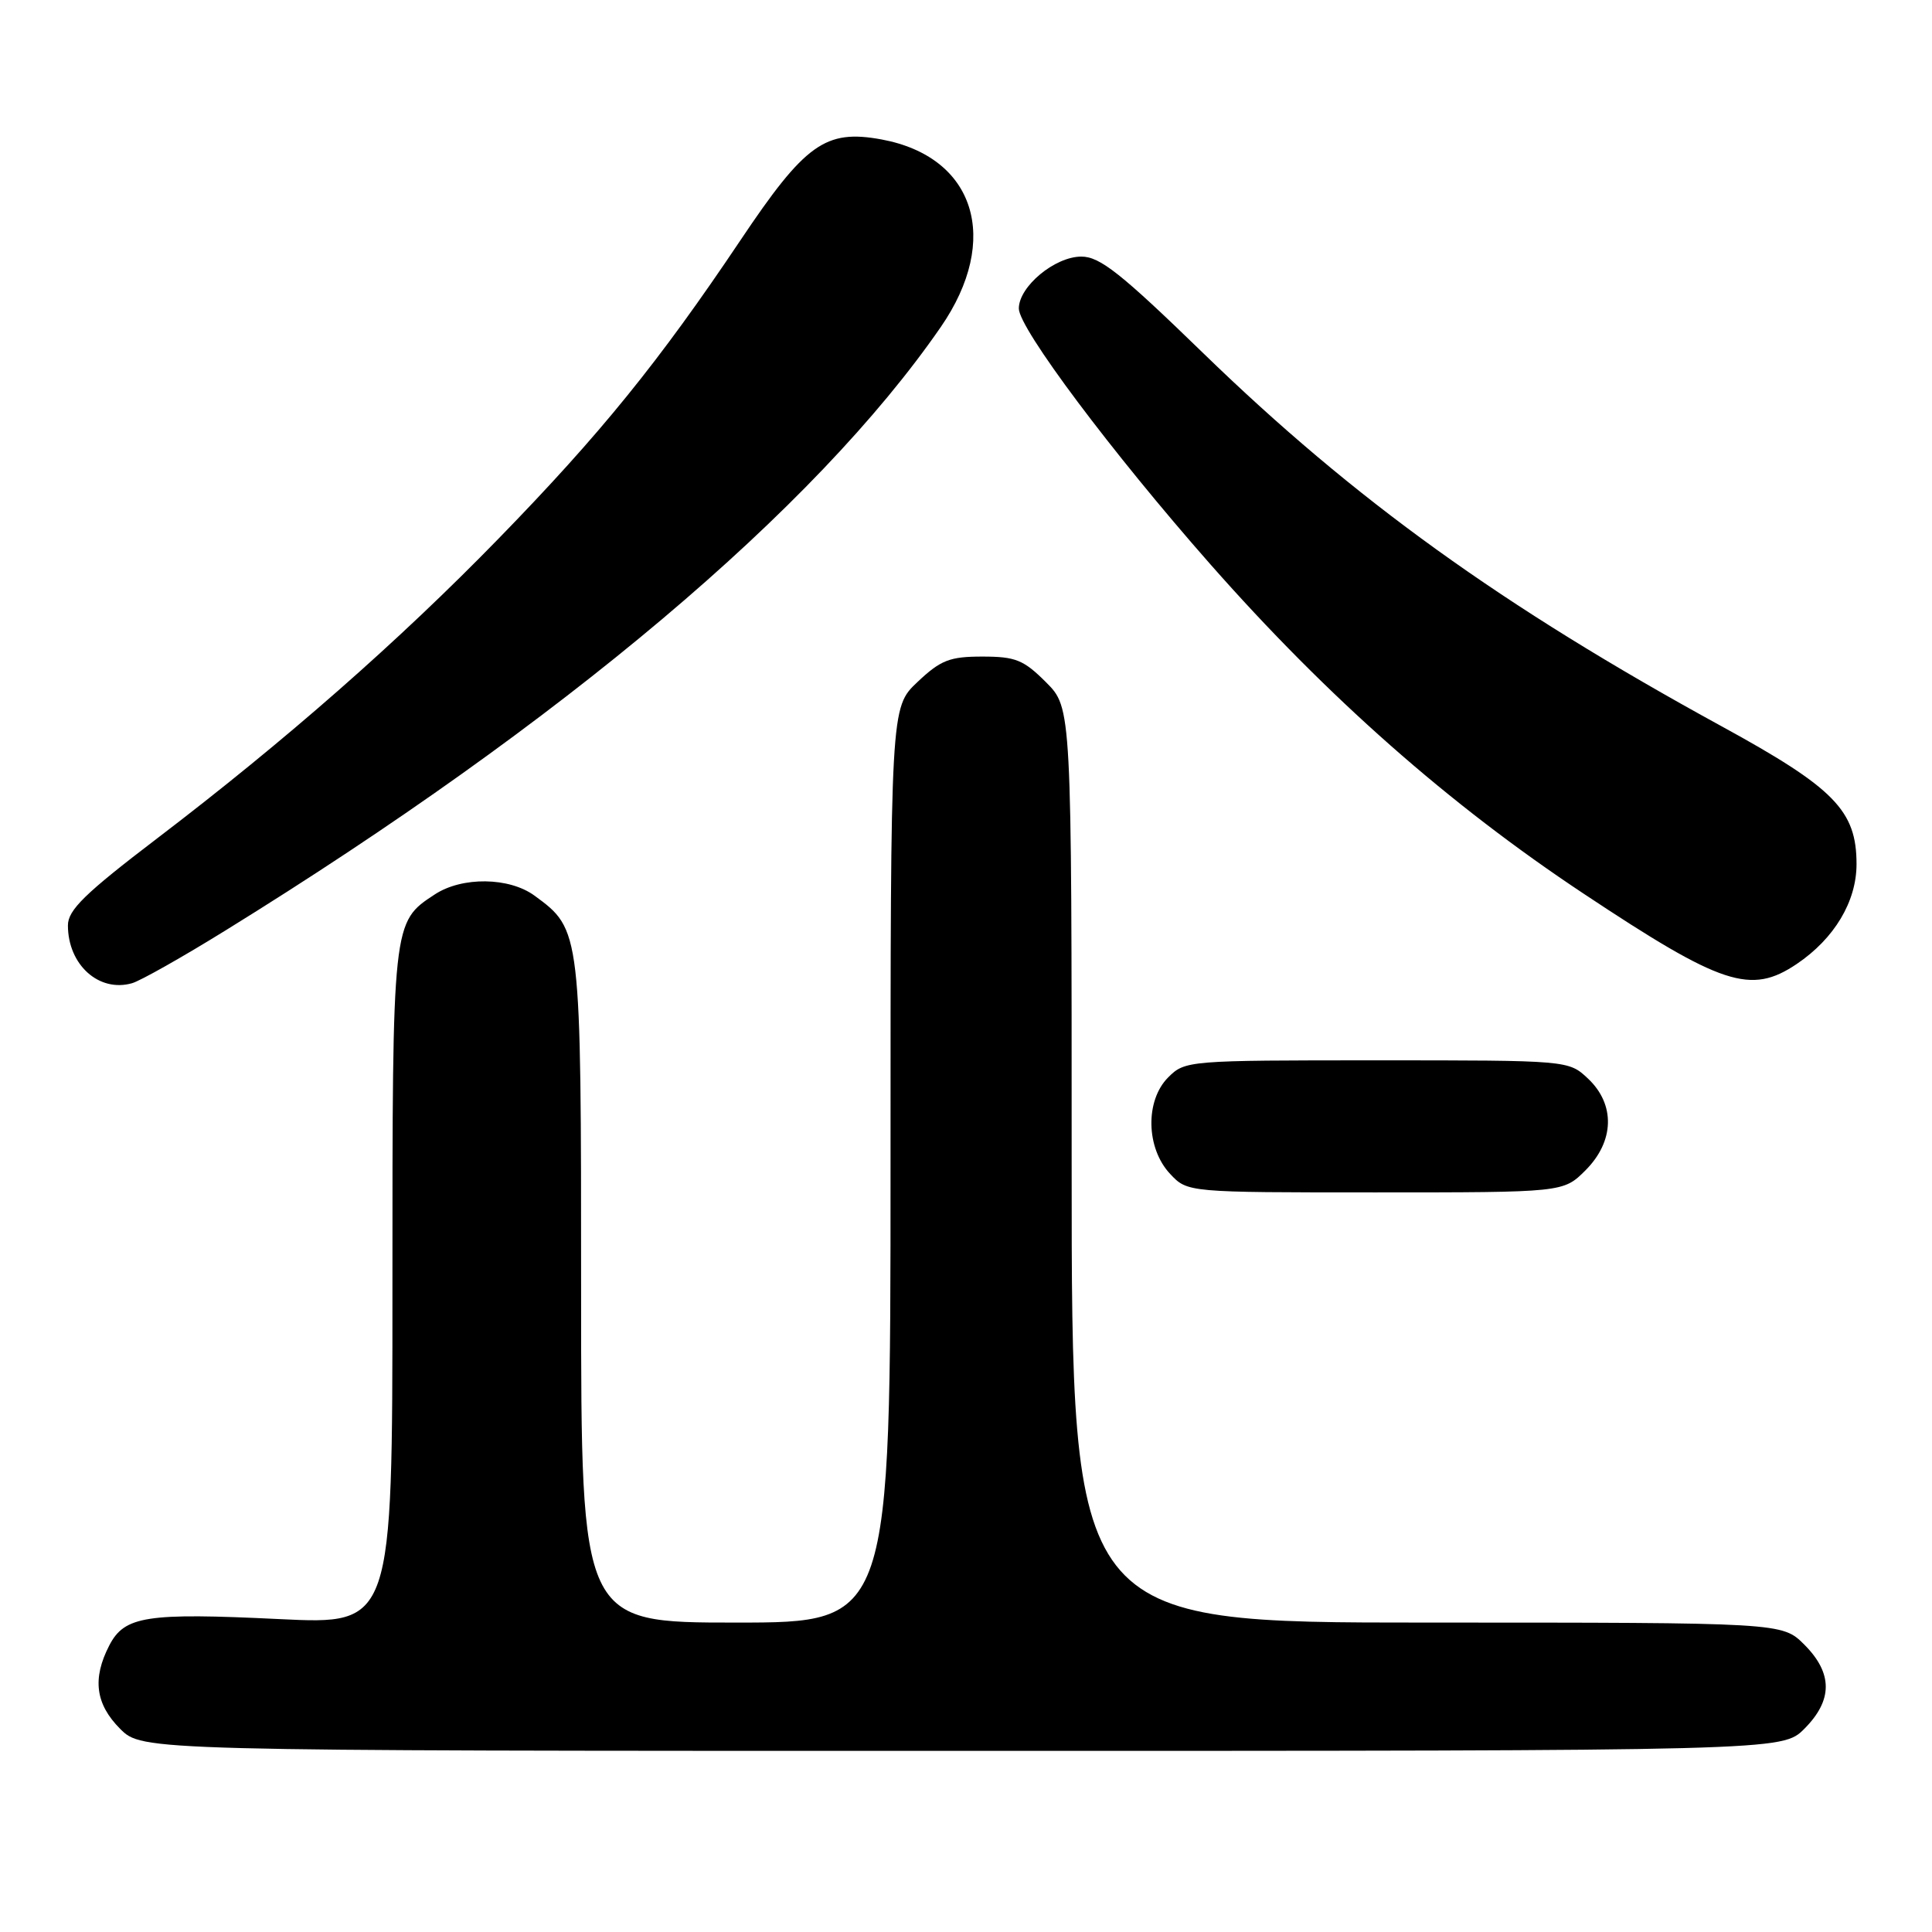 <?xml version="1.0" encoding="UTF-8" standalone="no"?>
<!DOCTYPE svg PUBLIC "-//W3C//DTD SVG 1.1//EN" "http://www.w3.org/Graphics/SVG/1.1/DTD/svg11.dtd" >
<svg xmlns="http://www.w3.org/2000/svg" xmlns:xlink="http://www.w3.org/1999/xlink" version="1.1" viewBox="0 0 256 256">
 <g >
 <path fill="currentColor"
d=" M 239.08 229.08 C 242.87 225.28 242.87 221.72 239.08 217.92 C 236.15 215.00 236.15 215.00 189.08 215.00 C 142.00 215.00 142.00 215.00 142.00 154.40 C 142.00 93.80 142.00 93.80 138.60 90.40 C 135.63 87.43 134.56 87.00 130.17 87.00 C 125.84 87.00 124.65 87.46 121.57 90.37 C 118.00 93.74 118.00 93.74 118.00 154.37 C 118.00 215.00 118.00 215.00 97.50 215.00 C 77.00 215.00 77.00 215.00 77.00 171.25 C 77.00 123.20 77.00 123.21 70.83 118.68 C 67.47 116.22 61.24 116.14 57.62 118.51 C 51.98 122.21 52.00 122.01 52.00 170.58 C 52.00 215.26 52.00 215.26 37.06 214.54 C 19.37 213.68 16.50 214.13 14.48 218.03 C 12.21 222.43 12.65 225.80 15.92 229.08 C 18.85 232.00 18.85 232.00 127.50 232.00 C 236.15 232.00 236.15 232.00 239.08 229.08 Z  M 210.08 155.08 C 213.93 151.23 214.06 146.35 210.42 142.92 C 207.84 140.50 207.84 140.50 182.45 140.50 C 157.41 140.50 157.02 140.53 154.79 142.76 C 151.72 145.83 151.85 152.15 155.05 155.55 C 157.35 158.00 157.35 158.00 182.25 158.00 C 207.15 158.00 207.15 158.00 210.08 155.08 Z  M 29.86 123.30 C 74.57 95.67 108.00 67.46 124.66 43.33 C 132.67 31.72 129.21 20.78 116.82 18.48 C 109.38 17.11 106.70 19.02 98.11 31.84 C 87.32 47.93 79.56 57.51 66.06 71.37 C 52.82 84.97 37.80 98.15 20.81 111.10 C 11.25 118.39 9.00 120.58 9.00 122.62 C 9.00 127.83 13.11 131.54 17.50 130.28 C 18.59 129.97 24.16 126.83 29.86 123.30 Z  M 238.08 127.73 C 243.06 124.37 246.00 119.46 246.00 114.50 C 246.00 107.40 243.08 104.42 228.11 96.23 C 199.00 80.30 179.48 66.25 159.45 46.81 C 148.53 36.21 145.75 34.00 143.28 34.00 C 139.77 34.00 135.00 37.97 135.00 40.88 C 135.00 43.50 147.35 59.98 160.37 74.76 C 175.92 92.41 191.96 106.56 209.89 118.45 C 228.18 130.59 231.98 131.84 238.08 127.73 Z "/>
</g>
</svg>